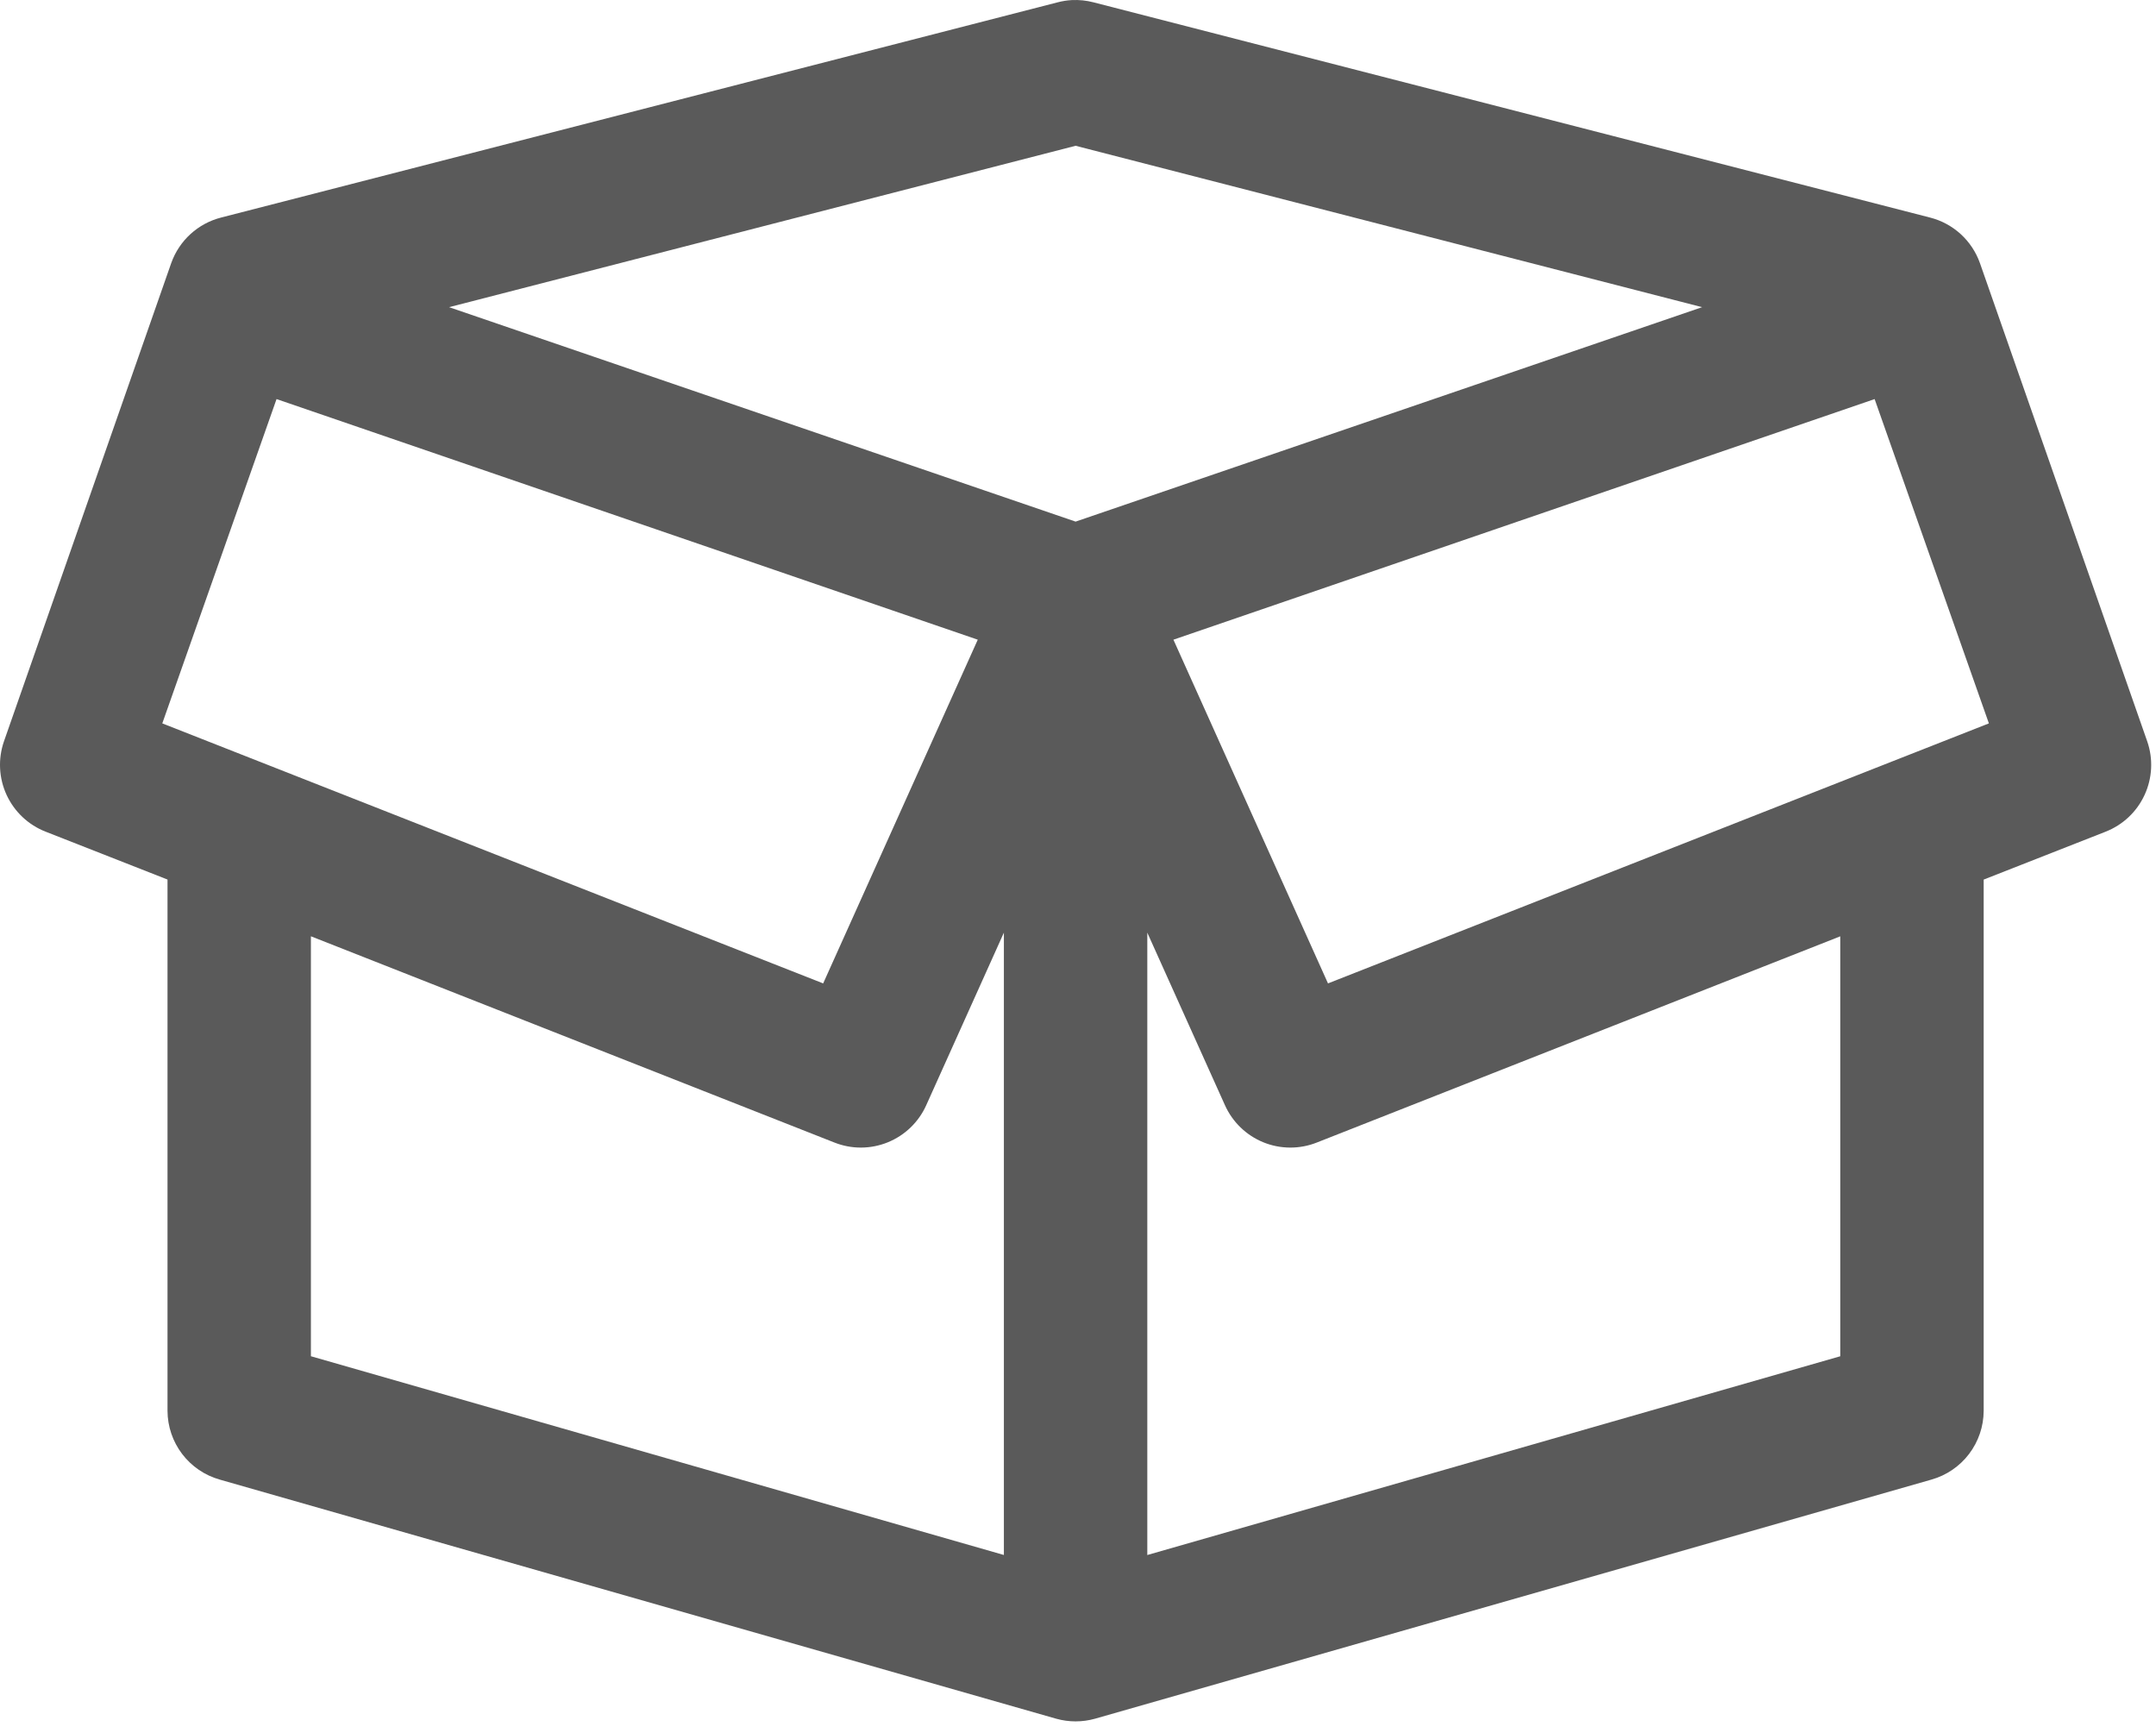 <svg width="112" height="90" viewBox="0 0 112 90" fill="none" xmlns="http://www.w3.org/2000/svg">
<path d="M55.681 0.004C55.432 0.018 55.185 0.057 54.944 0.12L11.495 11.296C10.287 11.601 9.312 12.49 8.895 13.663L0.206 38.501C-0.11 39.413 -0.061 40.411 0.344 41.287C0.75 42.163 1.479 42.848 2.378 43.196L8.702 45.679V73.272C8.705 74.081 8.972 74.868 9.462 75.512C9.952 76.157 10.638 76.623 11.417 76.843L54.866 89.261H54.867C55.526 89.446 56.224 89.446 56.884 89.261L100.333 76.843C101.111 76.623 101.798 76.157 102.288 75.512C102.778 74.868 103.045 74.081 103.048 73.272V45.681L109.372 43.198V43.197C110.271 42.849 111.001 42.165 111.405 41.288C111.811 40.413 111.861 39.414 111.544 38.502L102.854 13.665C102.438 12.491 101.463 11.602 100.255 11.297L56.806 0.121C56.44 0.025 56.06 -0.014 55.681 0.004L55.681 0.004ZM55.875 7.571L88.421 15.953L55.875 27.09L23.328 15.953L55.875 7.571ZM14.366 20.726L50.793 33.222L42.762 51.073L8.431 37.569L14.366 20.726H14.366ZM97.383 20.726L103.319 37.569L68.987 51.073L60.957 33.222L97.384 20.726H97.383ZM52.15 48.433V80.758L16.151 70.436V48.626L43.345 59.337L43.346 59.337C44.238 59.691 45.232 59.687 46.121 59.325C47.01 58.963 47.725 58.273 48.117 57.397L52.152 48.432L52.15 48.433ZM59.598 48.433L63.633 57.397H63.633C64.026 58.274 64.741 58.964 65.63 59.326C66.519 59.687 67.514 59.691 68.405 59.338L95.599 48.628V70.437L59.6 80.76V48.434L59.598 48.433Z" fill="#5A5A5A"/>
</svg>
<!--        fill="#FF2D55"-->
